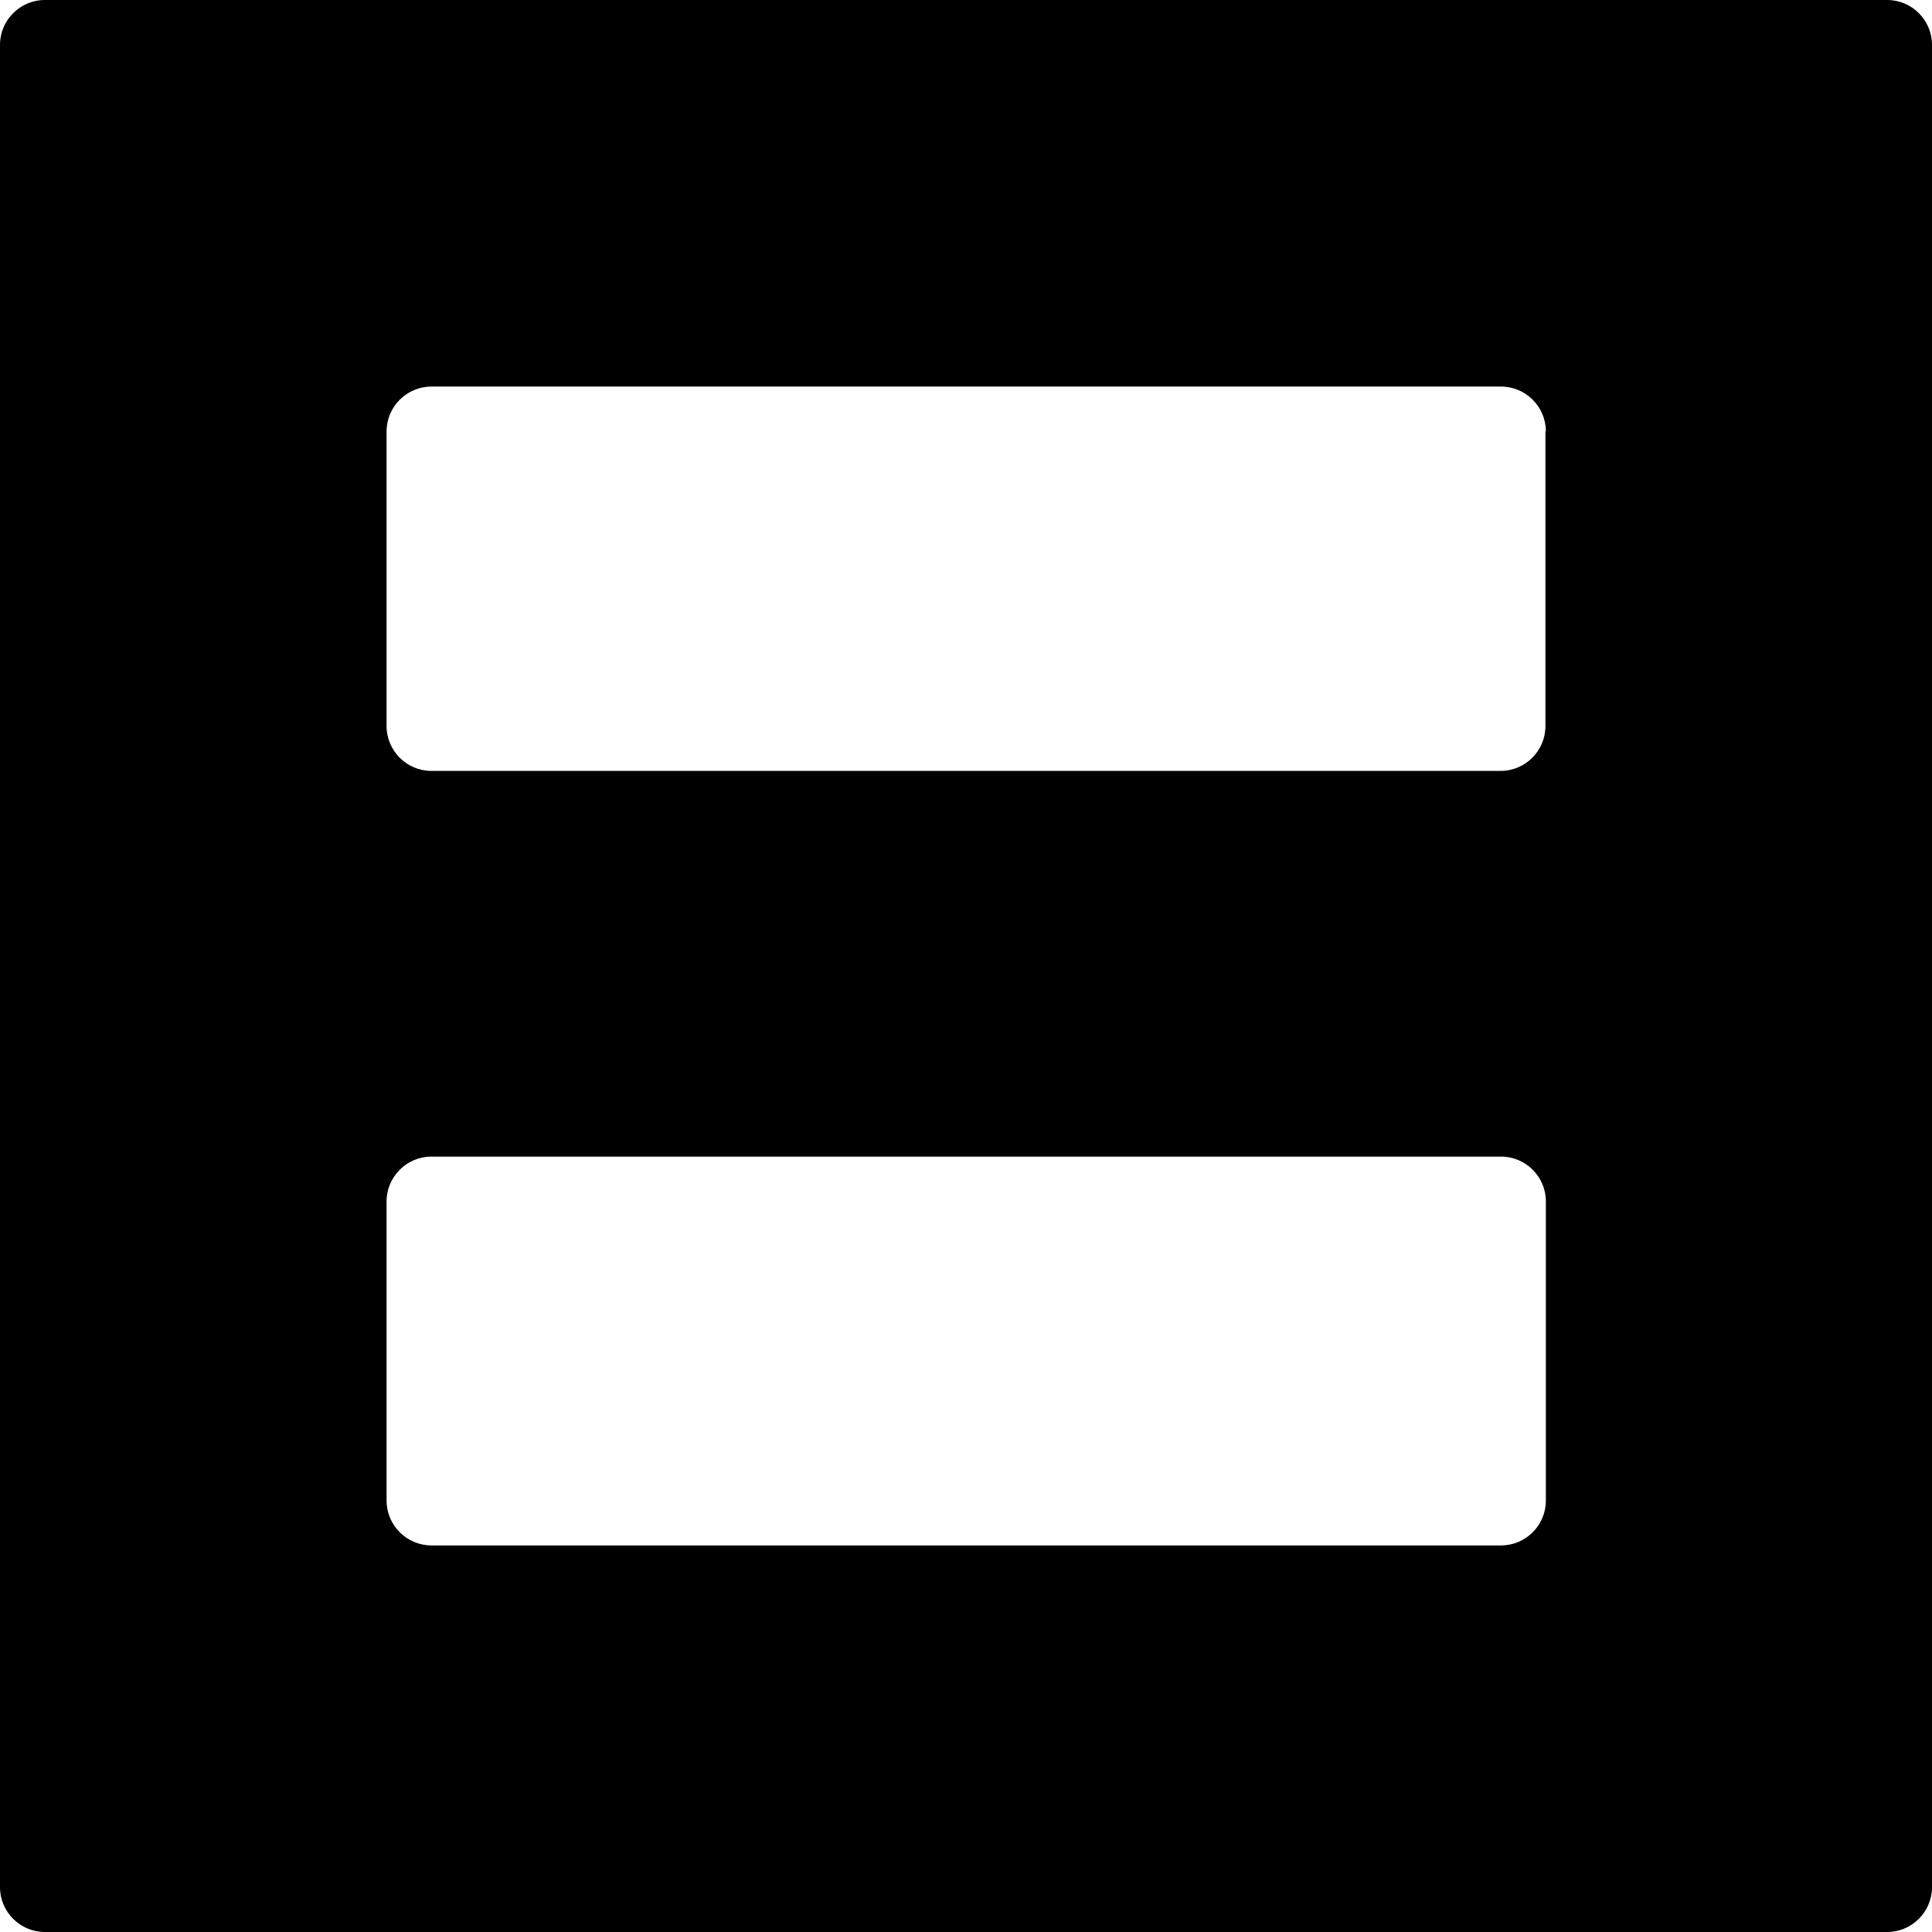 <?xml version="1.0" encoding="UTF-8"?>
<svg id="Layer_2" xmlns="http://www.w3.org/2000/svg" viewBox="0 0 43.13 43.13">
  <g id="numbers">
    <g id="U_x2B_0038">
      <path id="U_x2B_0038-2" data-name="U_x2B_0038" d="M42.13,0H1C.45,0,0,.45,0,1v41.13c0,.55.45,1,1,1h41.13c.55,0,1-.45,1-1V1c0-.55-.45-1-1-1ZM34.5,9.63v6.58c0,.55-.45,1-1,1H9.63c-.55,0-1-.45-1-1v-6.58c0-.55.45-1,1-1h23.88c.55,0,1,.45,1,1ZM33.5,34.5H9.63c-.55,0-1-.45-1-1v-6.68c0-.55.45-1,1-1h23.88c.55,0,1,.45,1,1v6.68c0,.55-.45,1-1,1Z"/>
    </g>
  </g>
</svg>